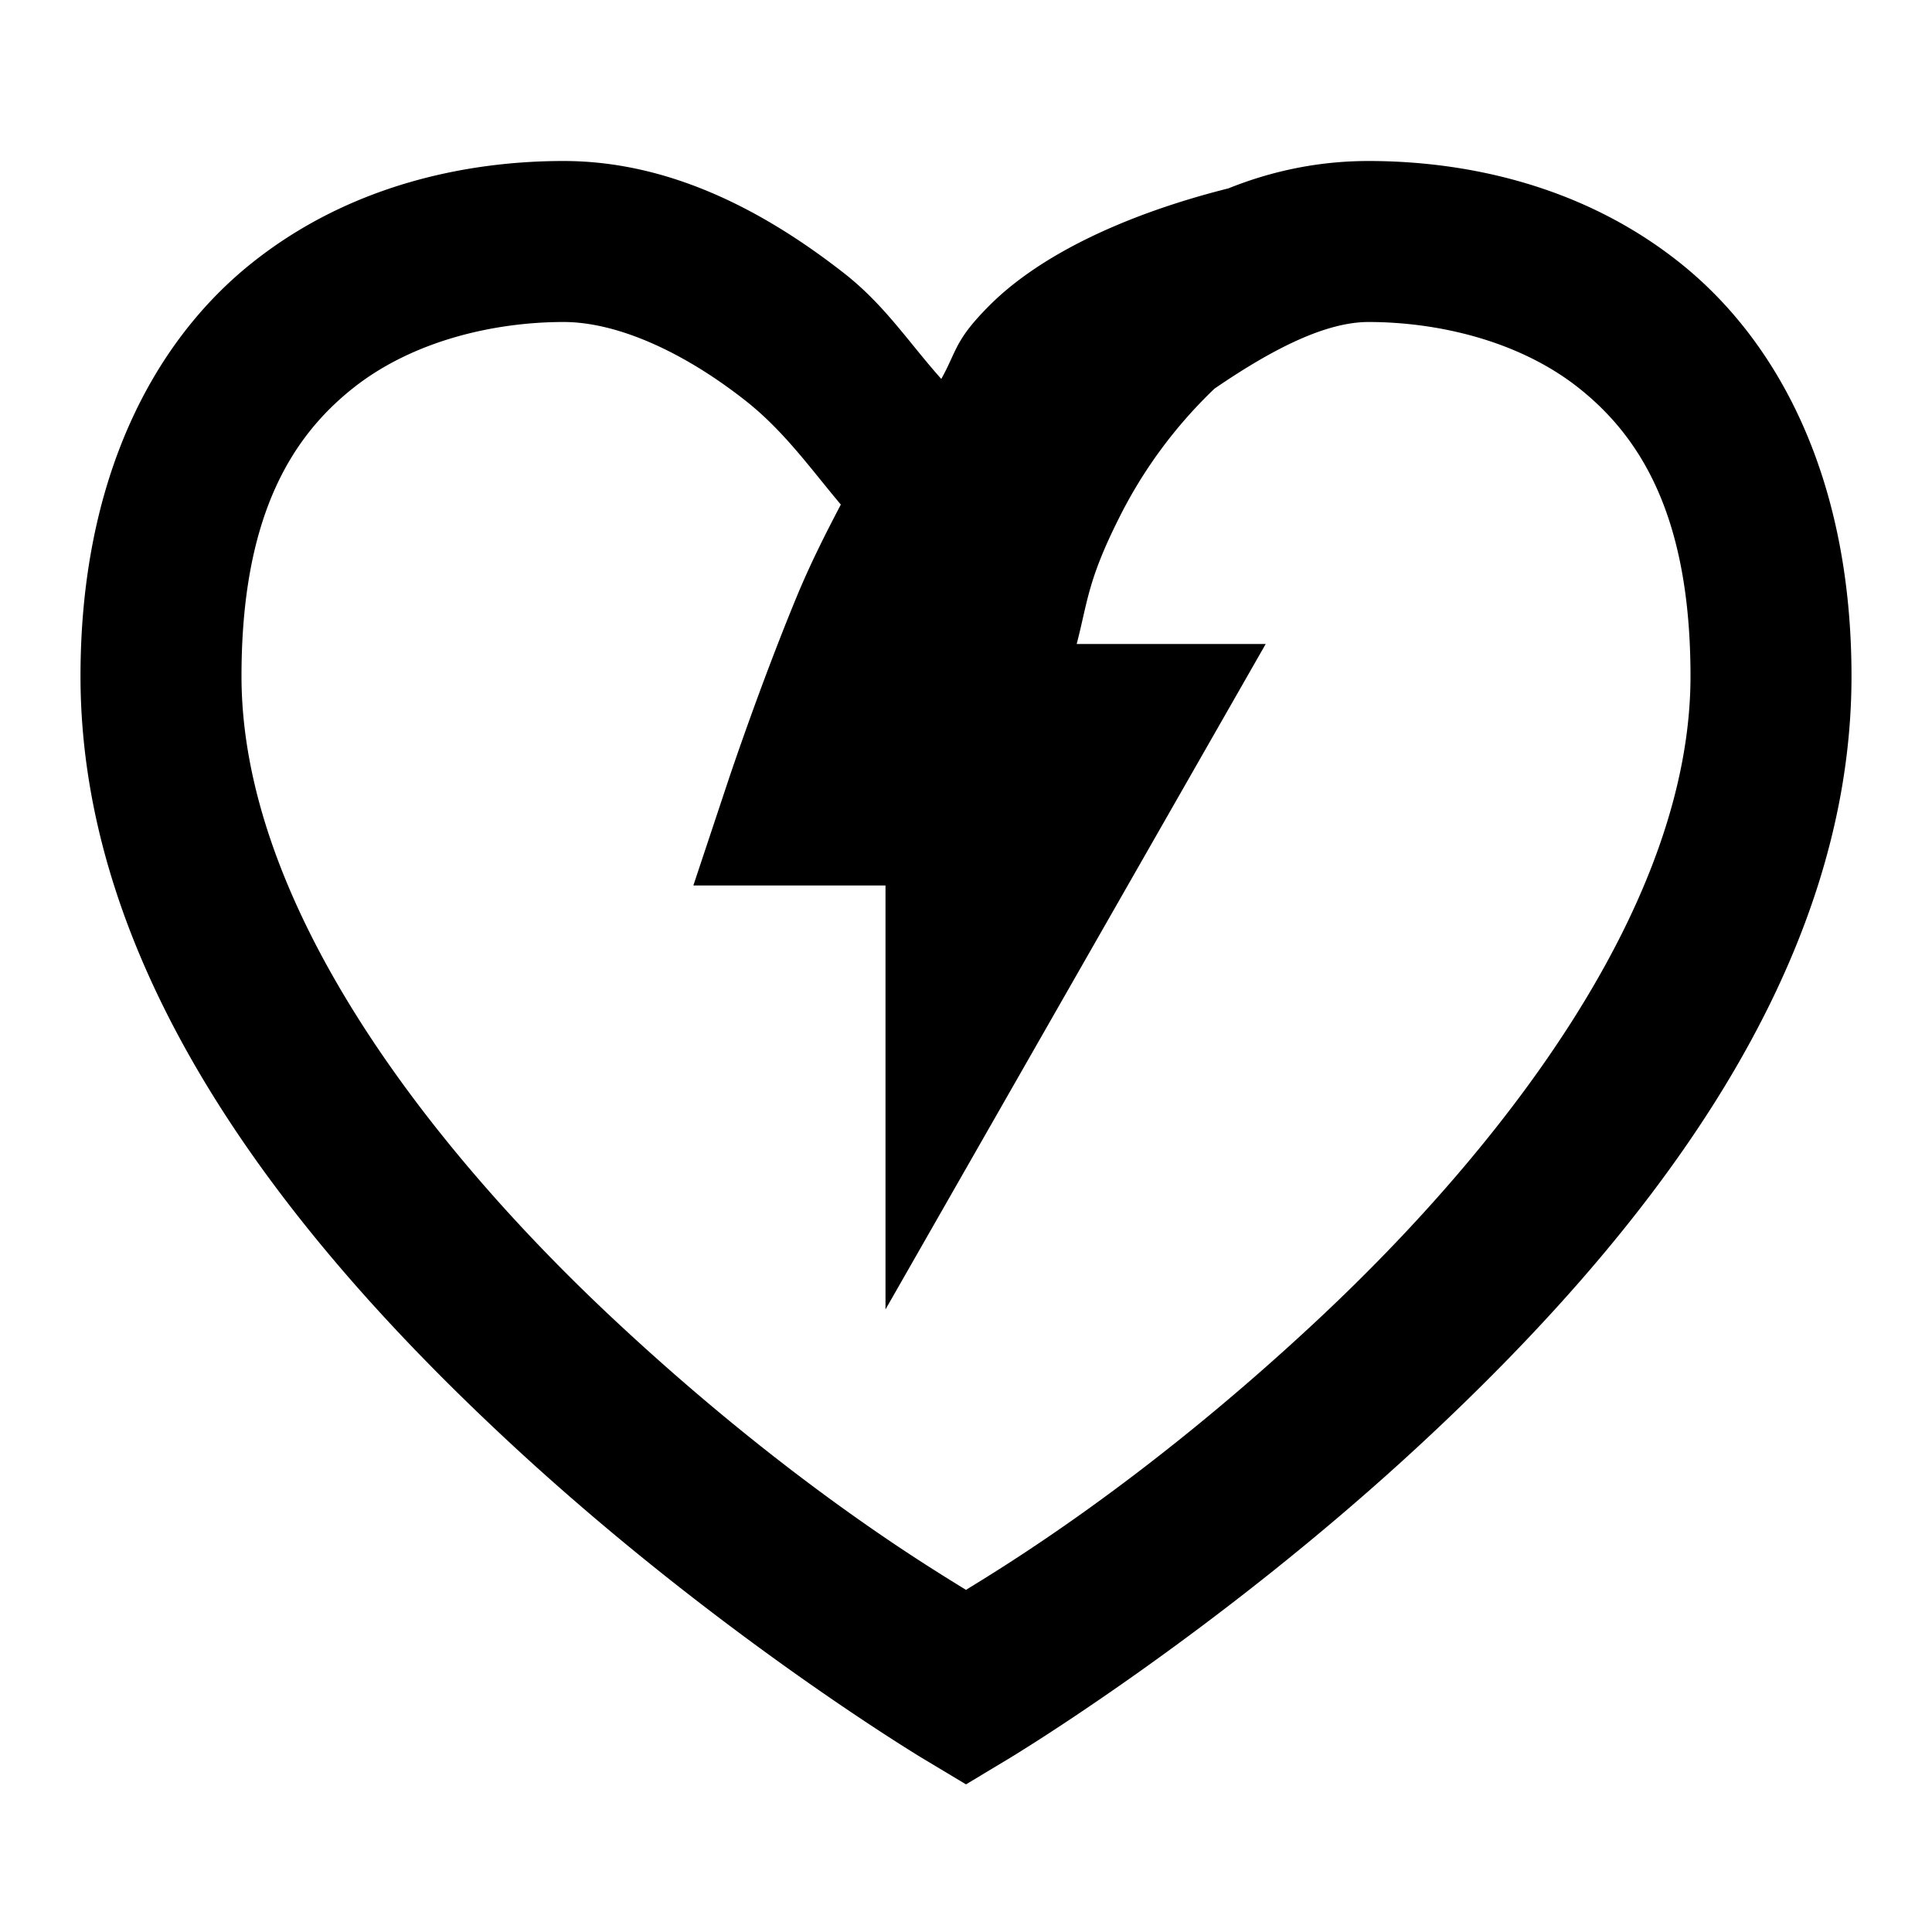<svg xmlns="http://www.w3.org/2000/svg" width="24" height="24" viewBox="0 0 24 24"><path d="M7 2c-1.167 0-2.637.28-3.875 1.27S1 5.973 1 8.4c0 3.805 2.732 7.103 5.318 9.508 2.587 2.406 5.168 3.95 5.168 3.95l.514.308.514-.309s2.581-1.543 5.168-3.949C20.268 15.503 23 12.205 23 8.4c0-2.427-.887-4.14-2.125-5.13S18.167 2 17 2c-.63 0-1.213.128-1.74.34-1.272.32-2.336.822-2.967 1.453-.438.438-.402.56-.6.914-.4-.447-.697-.911-1.2-1.307C9.51 2.63 8.332 2 7 2zm0 2c.667 0 1.489.37 2.258.975.478.375.808.842 1.187 1.293-.192.367-.383.743-.556 1.164-.456 1.106-.838 2.252-.838 2.252L8.613 11H11v5.266L15.723 8h-2.348c.137-.526.136-.786.52-1.553a5.8 5.8 0 0 1 1.193-1.62C15.748 4.376 16.435 4 17 4c.833 0 1.863.22 2.625.83S21 6.428 21 8.4c0 2.795-2.268 5.799-4.682 8.043C14.161 18.45 12.435 19.48 12 19.75c-.435-.27-2.161-1.3-4.318-3.307C5.268 14.2 3 11.195 3 8.4c0-1.972.613-2.96 1.375-3.57S6.167 4 7 4z"/></svg>